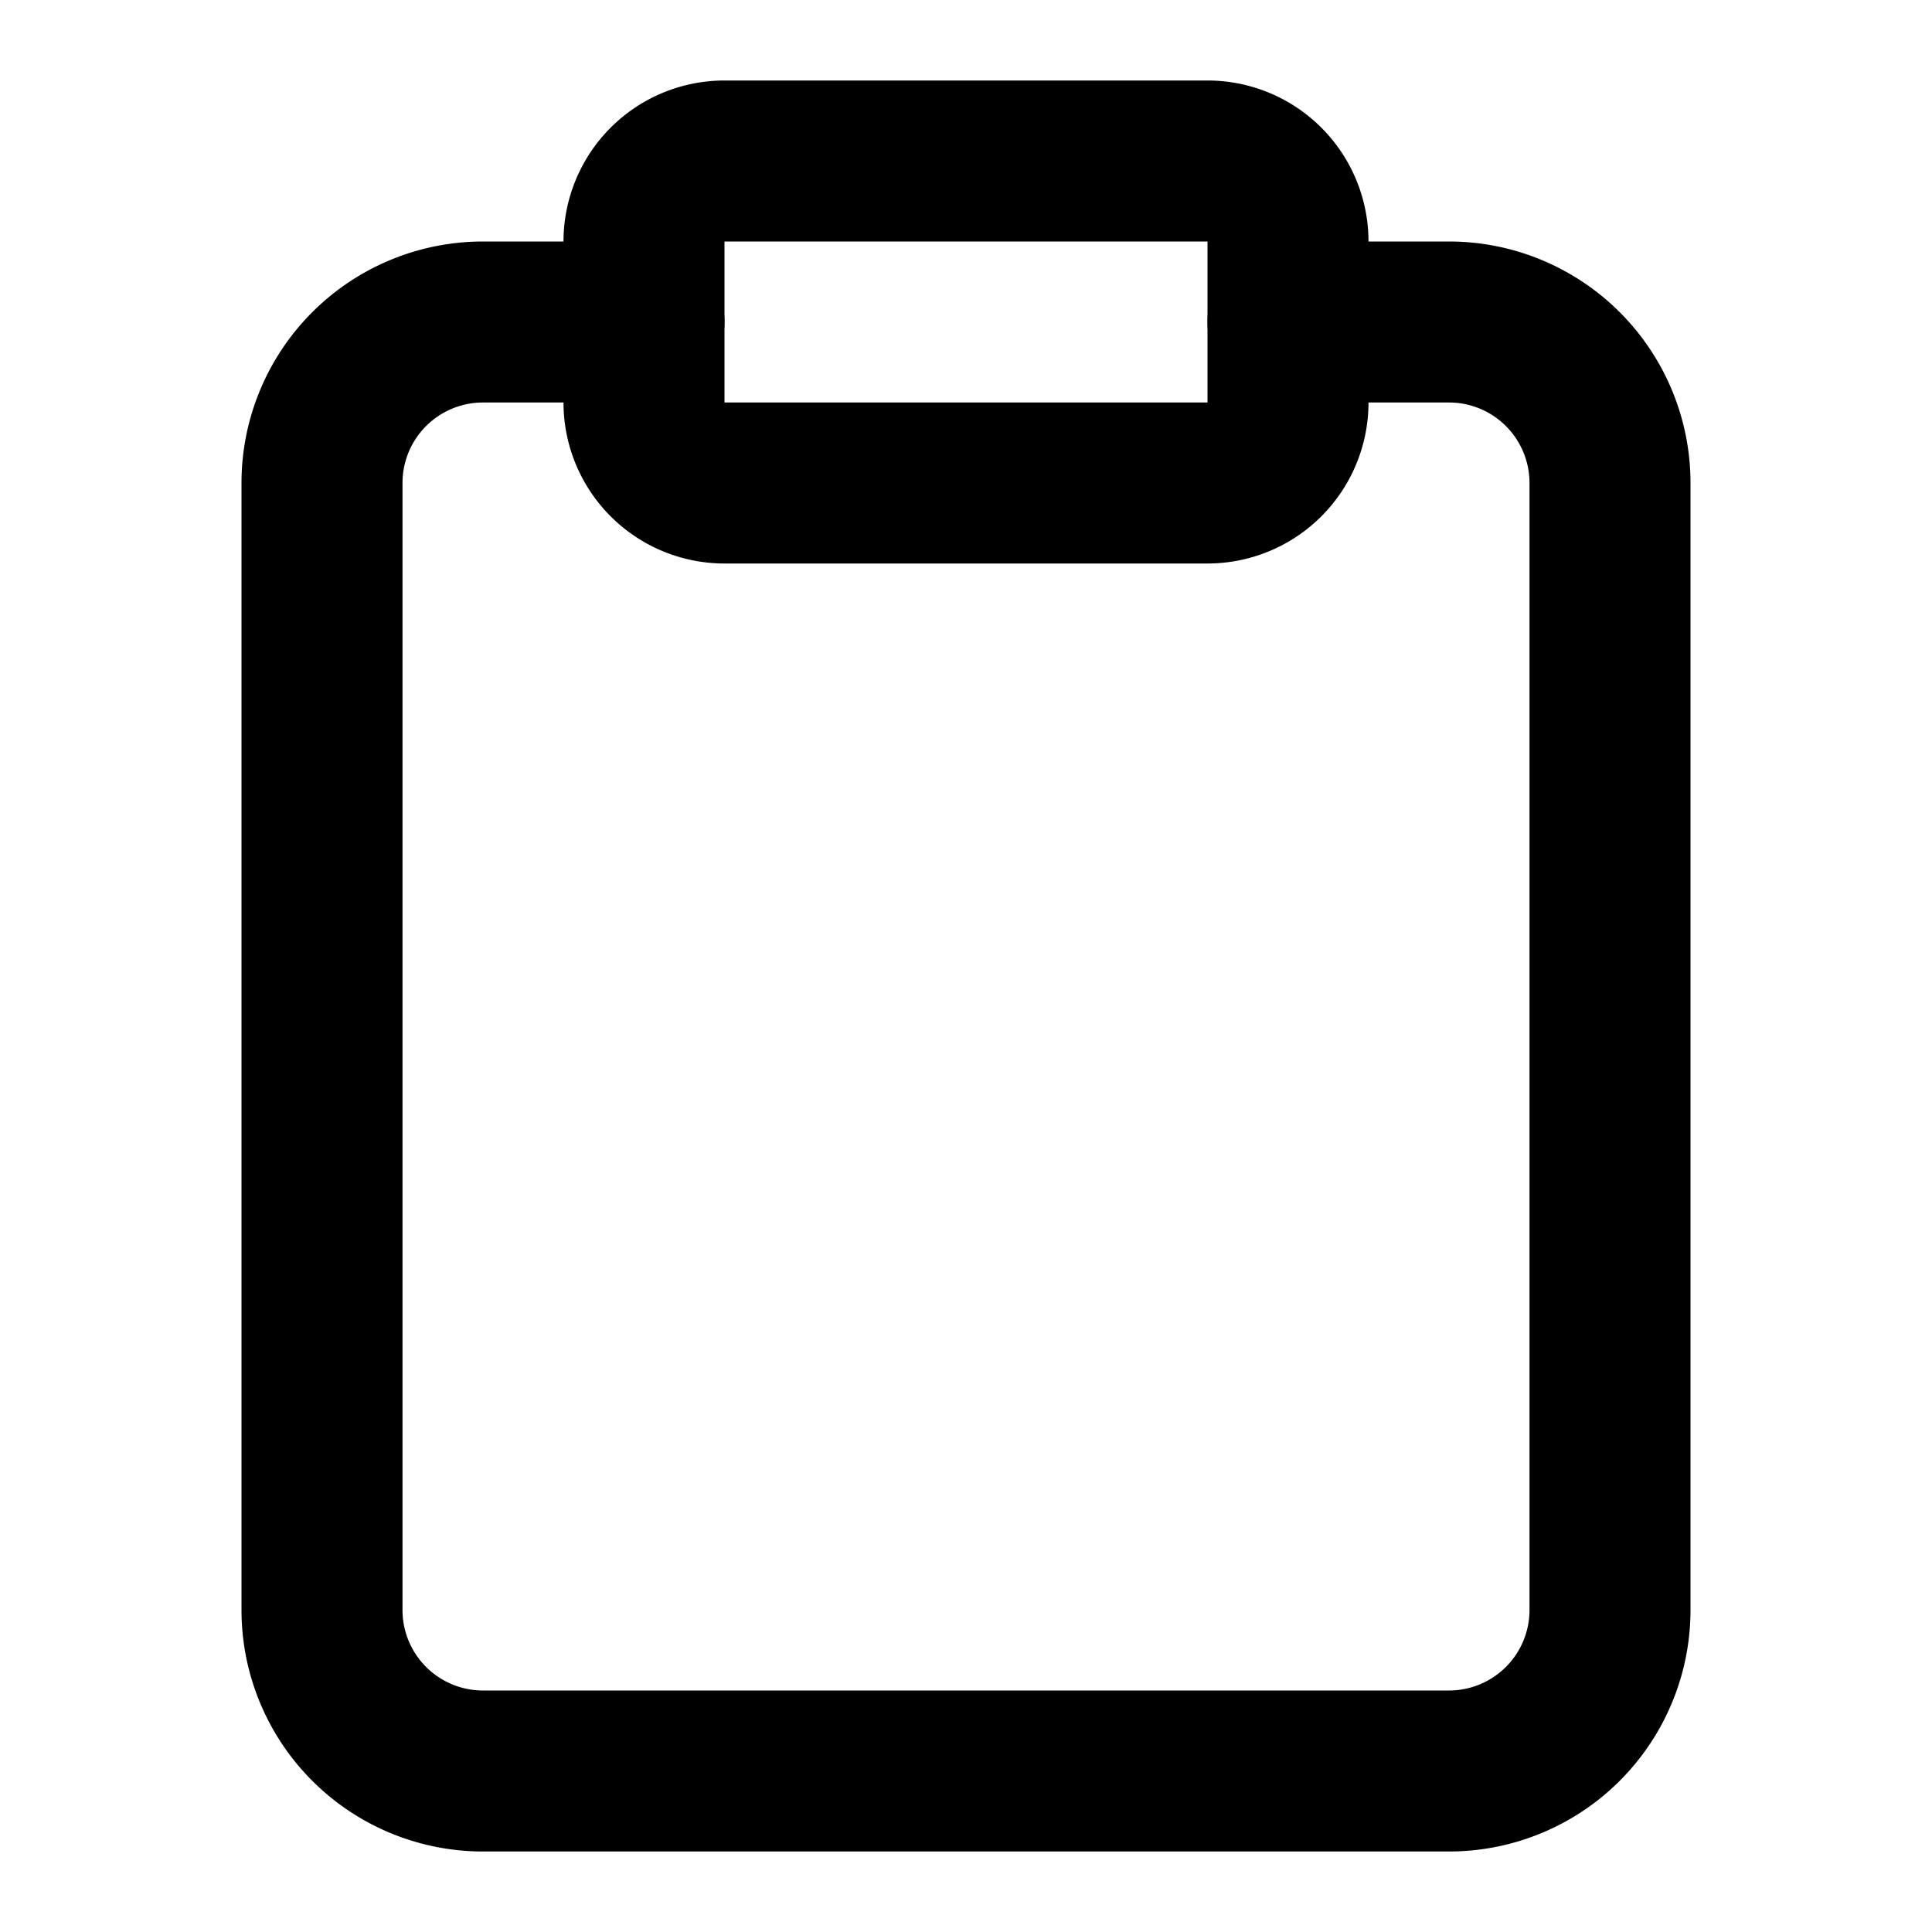 <svg viewBox="0 0 24 24" fill="none" xmlns="http://www.w3.org/2000/svg"><g fill-rule="evenodd" clip-rule="evenodd" fill="#000"><path d="M6 5a1 1 0 00-1 1v14a1 1 0 001 1h12a1 1 0 001-1V6a1 1 0 00-1-1h-2a1 1 0 110-2h2a3 3 0 013 3v14a3 3 0 01-3 3H6a3 3 0 01-3-3V6a3 3 0 013-3h2a1 1 0 010 2H6z"/><path d="M7 3a2 2 0 012-2h6a2 2 0 012 2v2a2 2 0 01-2 2H9a2 2 0 01-2-2V3zm8 0H9v2h6V3z"/></g></svg>